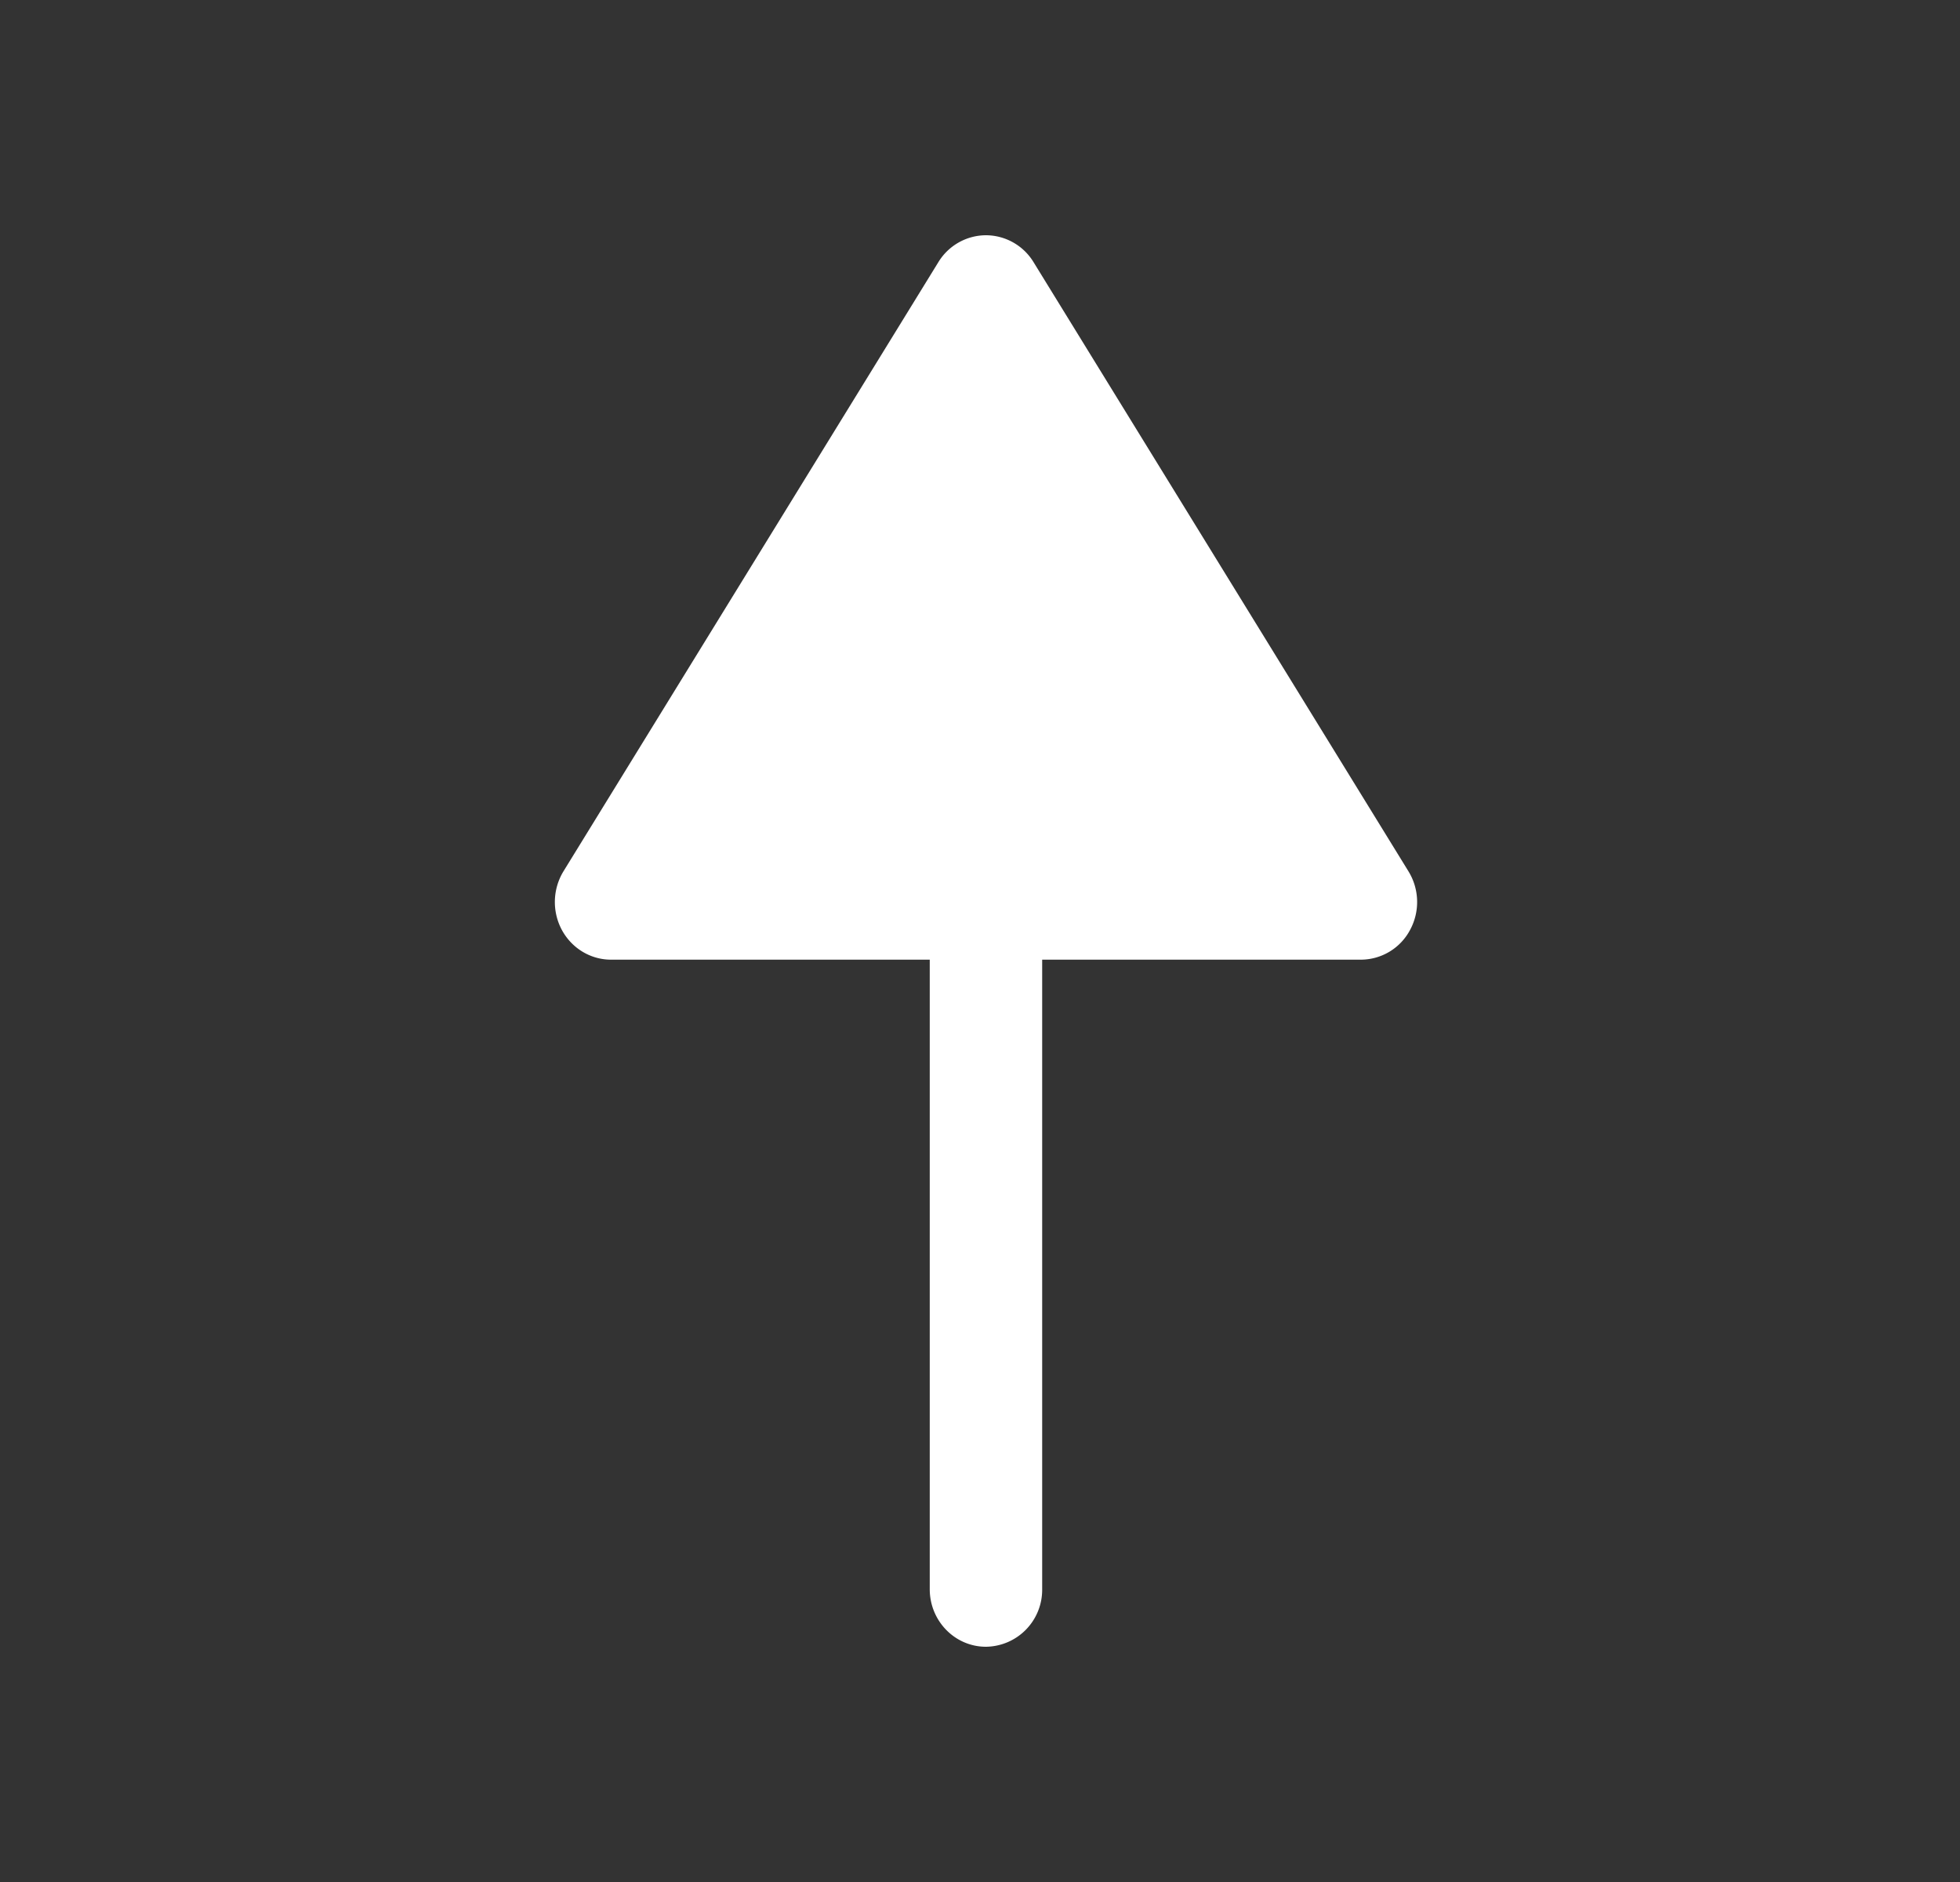 <svg xmlns="http://www.w3.org/2000/svg" width="25" height="24" fill="none" viewBox="0 0 25 24">
  <rect x="0" y="0" width="25" height="24" fill="#333333" stroke="none"/>
  <path fill="#fff" d="M7.166 11.858c.126.234.366.38.627.38h4.066v8.028c0 .405.321.734.717.734a.726.726 0 0 0 .717-.734v-8.028h4.066a.712.712 0 0 0 .627-.38.748.748 0 0 0-.02-.745l-4.783-7.77A.714.714 0 0 0 12.576 3a.714.714 0 0 0-.607.343l-4.783 7.77a.754.754 0 0 0-.02.745Z"/>
</svg>
